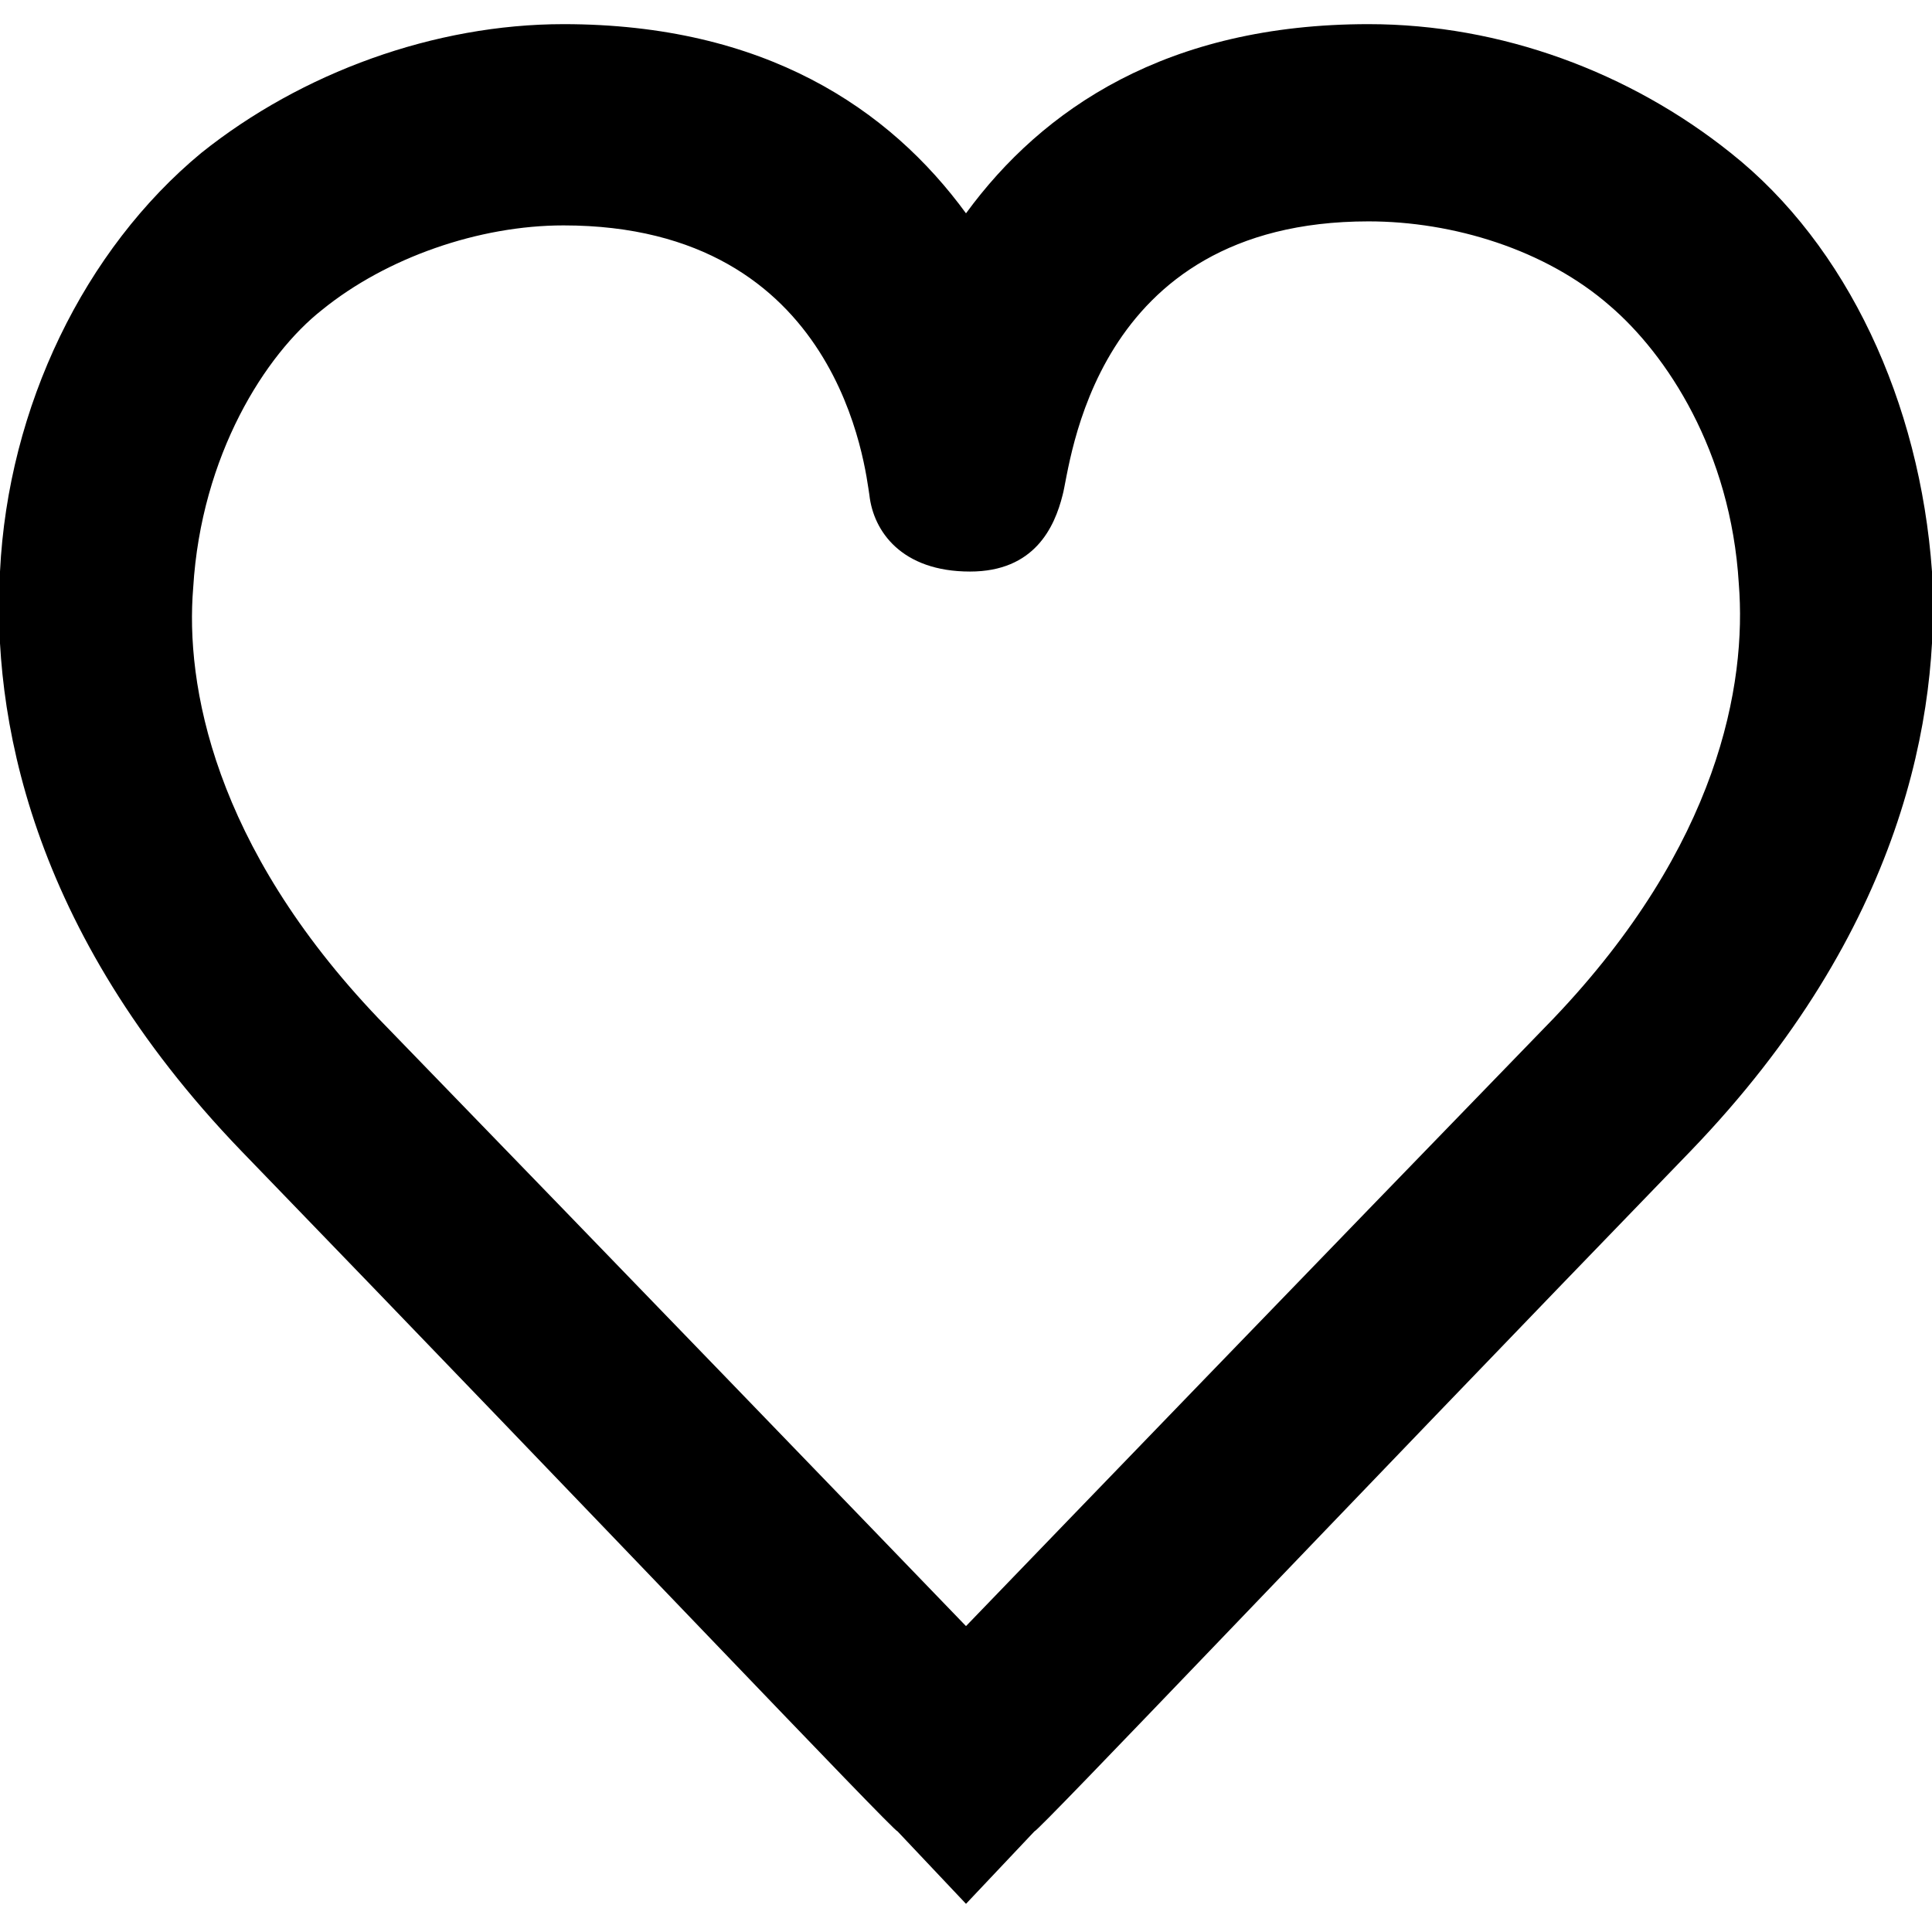 <svg xmlns="http://www.w3.org/2000/svg" viewBox="0 48 48 48"><path d="M42 76.6c-9 9.3-16.2 16.9-16.3 16.9L24 95.3l-1.7-1.8c-.1 0-7.3-7.6-16.3-16.9C.7 71.1-.2 65.7 0 62.2c.2-4.1 2.1-8 5-10.4 2.5-2 5.8-3.2 9-3.2 5 0 8.1 2.1 10 4.7 1.9-2.6 5-4.7 10-4.7 3.3 0 6.5 1.2 9 3.2 2.9 2.3 4.7 6.2 5 10.4.2 3.5-.7 8.9-6 14.4zm1.2-14.1c-.2-3.3-1.8-5.7-3.2-6.9-1.6-1.4-3.9-2.1-6-2.1-6.9 0-7.4 6.1-7.6 6.8-.2.8-.7 1.9-2.3 1.9-1.7 0-2.4-1-2.5-1.9-.1-.6-.7-6.7-7.6-6.7-2.1 0-4.4.8-6 2.1-1.4 1.1-3 3.6-3.2 6.9-.2 2.4.5 6.4 4.6 10.7 6.4 6.6 11.9 12.3 14.6 15.1 2.7-2.8 8.2-8.5 14.6-15.1 4.1-4.3 4.8-8.3 4.6-10.8z"/></svg>
